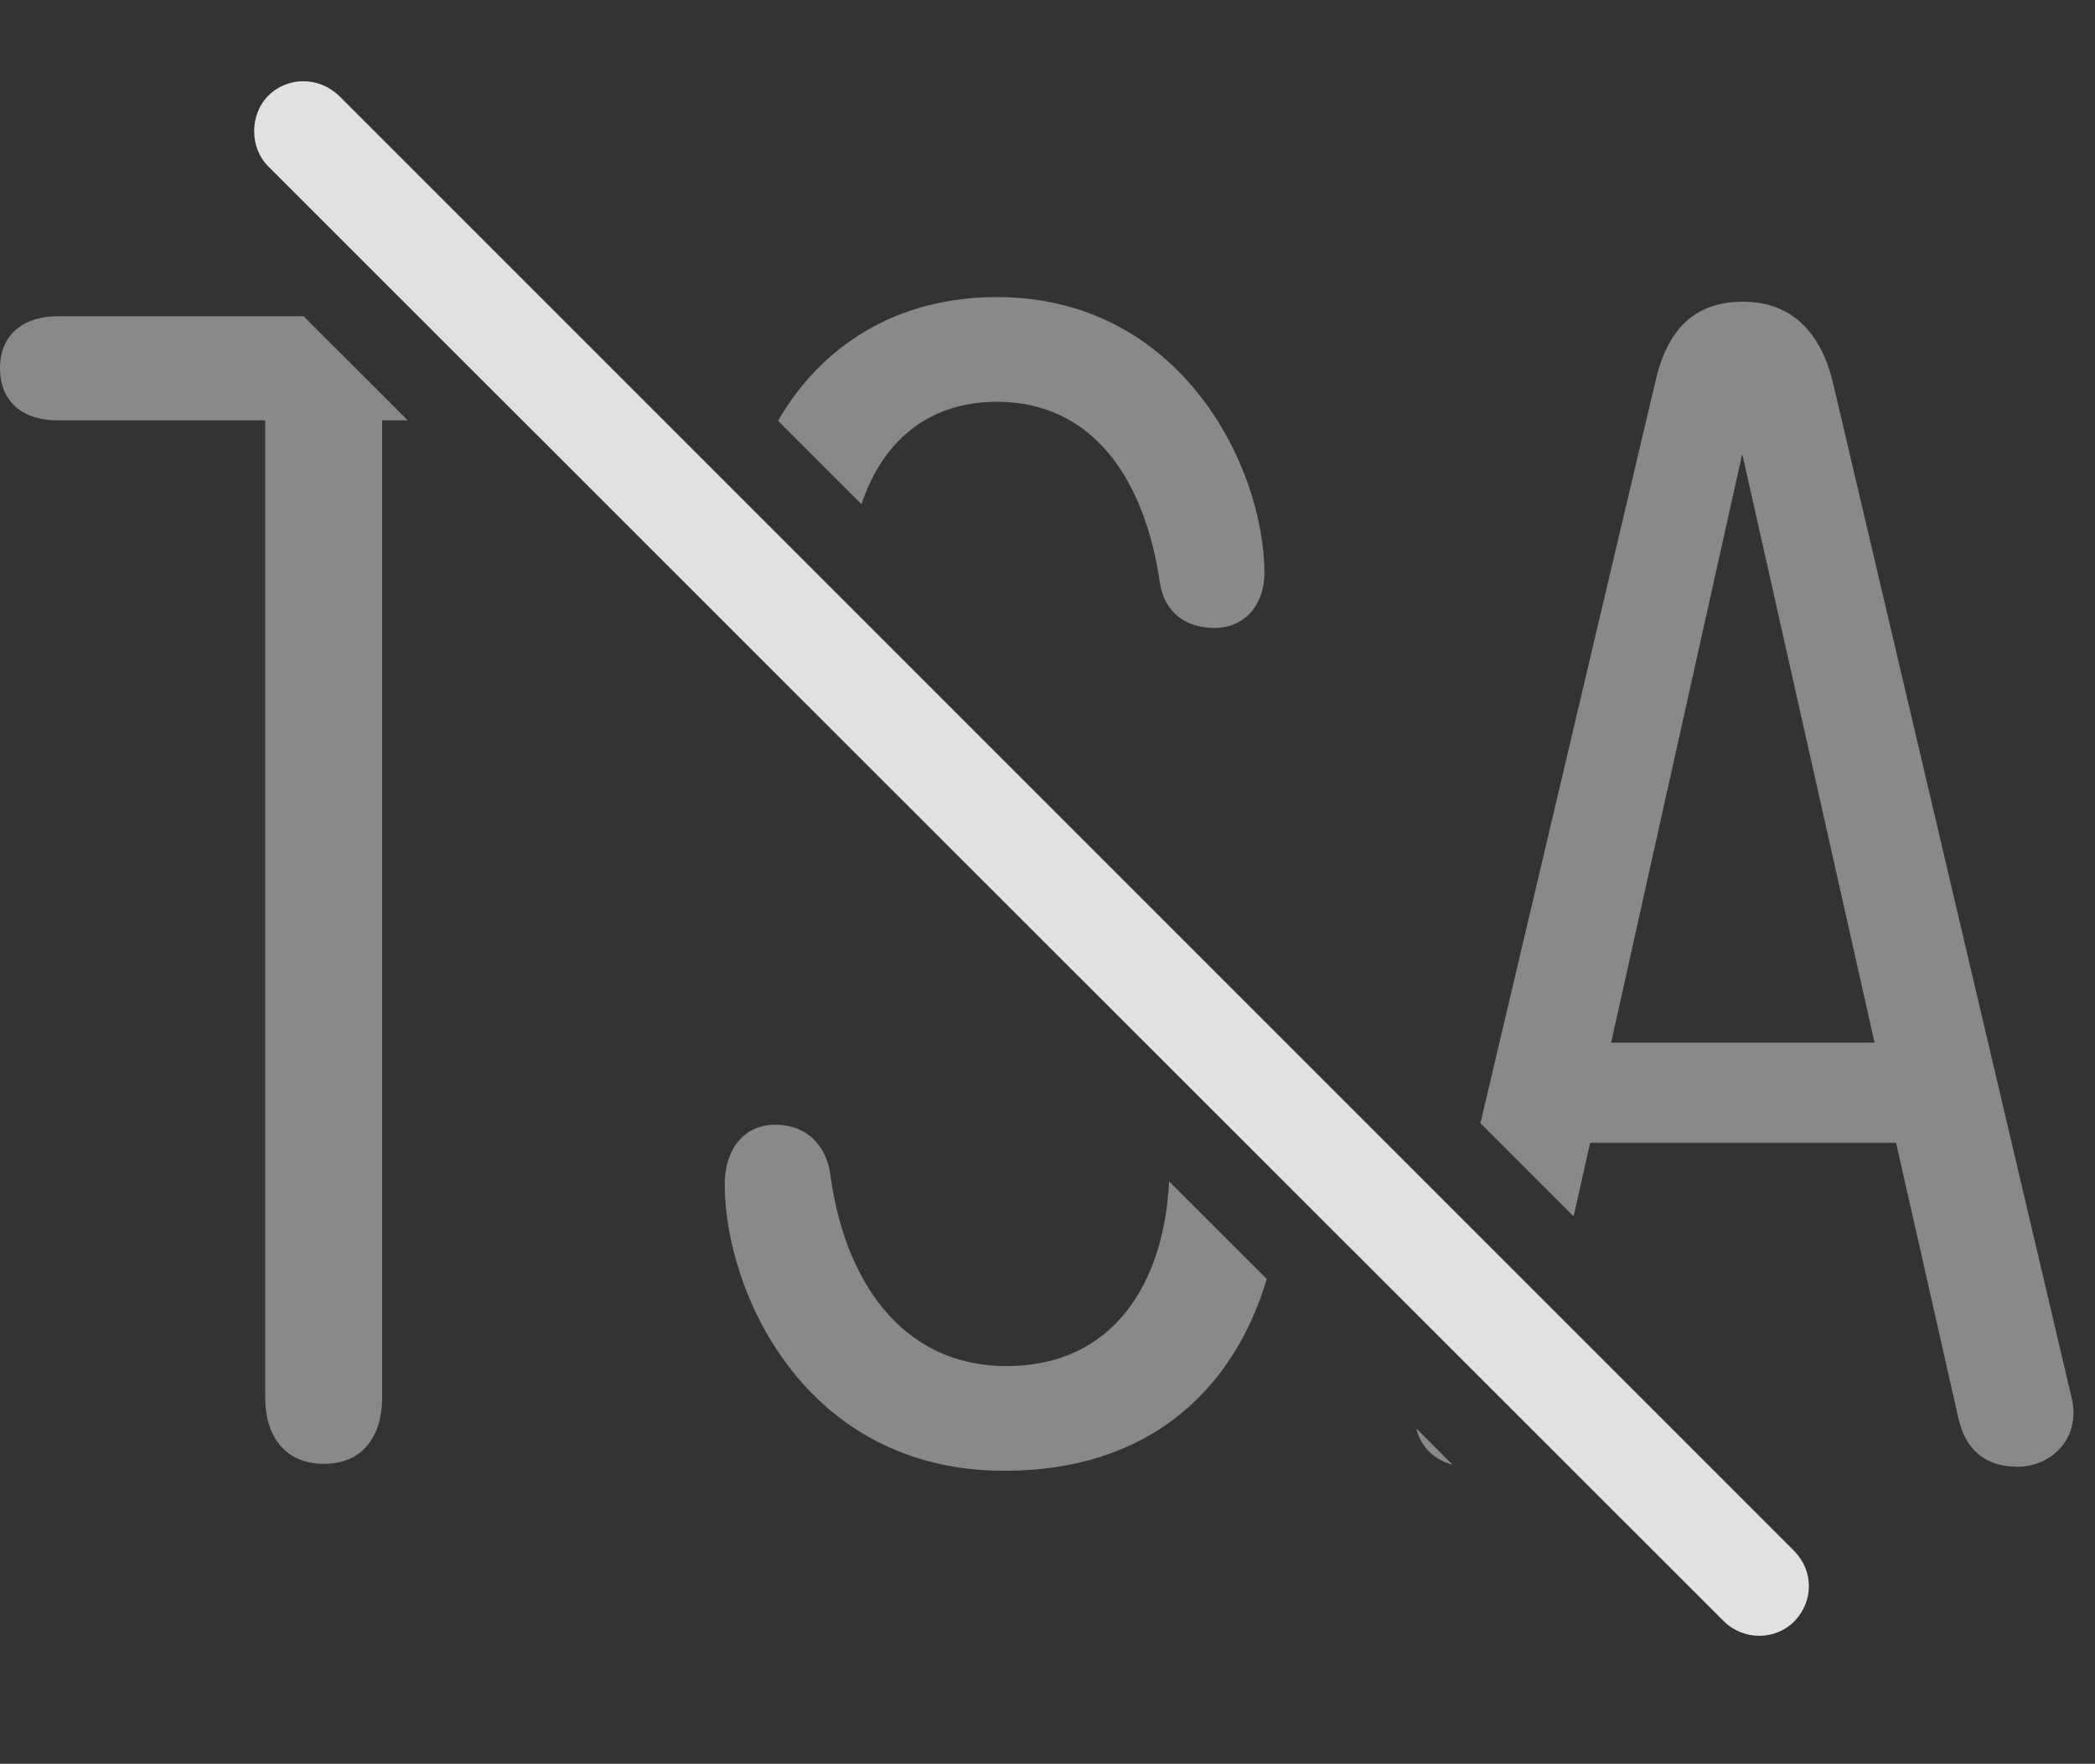 <?xml version="1.0" encoding="UTF-8"?>
<!--Generator: Apple Native CoreSVG 341-->
<!DOCTYPE svg
PUBLIC "-//W3C//DTD SVG 1.1//EN"
       "http://www.w3.org/Graphics/SVG/1.1/DTD/svg11.dtd">
<svg version="1.1" xmlns="http://www.w3.org/2000/svg" xmlns:xlink="http://www.w3.org/1999/xlink" viewBox="0 0 35.176 29.614">
 <rect x="0" y="0" width="35.176" height="29.614" fill="#333333" stroke="none"/>
 <g>
  <rect height="29.614" opacity="0" width="35.176" x="0" y="0"/>
  <path d="M13.935 19.675C14.16 21.453 15.107 22.937 16.904 22.937C18.681 22.937 19.546 21.56 19.63 19.836L21.27 21.475C20.698 23.385 19.246 24.695 16.865 24.695C13.496 24.695 12.168 21.668 12.168 19.88C12.168 19.314 12.48 18.884 13.018 18.884C13.418 18.884 13.828 19.099 13.935 19.675ZM30.771 6.404L34.766 23.396C34.795 23.494 34.815 23.621 34.815 23.718C34.815 24.246 34.395 24.627 33.867 24.627C33.34 24.627 32.998 24.343 32.881 23.806L31.836 19.187L26.699 19.187L26.422 20.423L24.857 18.858L27.793 6.414C27.979 5.583 28.408 5.066 29.268 5.066C30.107 5.066 30.576 5.613 30.771 6.404ZM24.386 24.59C24.082 24.51 23.858 24.3 23.781 23.985ZM6.847 7.058L6.416 7.058L6.416 23.464C6.416 24.089 6.113 24.578 5.439 24.578C4.795 24.578 4.453 24.128 4.453 23.464L4.453 7.058L0.967 7.058C0.391 7.058 0 6.755 0 6.179C0 5.623 0.391 5.31 0.967 5.31L5.098 5.31ZM29.248 7.644L27.051 17.507L31.475 17.507L29.258 7.644ZM21.23 9.626C21.23 10.144 20.908 10.544 20.391 10.544C19.941 10.544 19.551 10.31 19.473 9.773C19.229 8.093 18.379 6.746 16.738 6.746C15.552 6.746 14.799 7.451 14.465 8.466L13.064 7.065C13.796 5.795 15.066 4.988 16.738 4.988C19.834 4.988 21.23 7.849 21.23 9.626Z" fill="white" fill-opacity="0.425"/>
  <path d="M28.945 27.224C29.277 27.546 29.805 27.546 30.127 27.224C30.449 26.892 30.459 26.384 30.127 26.043L5.693 1.609C5.361 1.287 4.834 1.277 4.502 1.609C4.189 1.931 4.189 2.478 4.502 2.791Z" fill="white" fill-opacity="0.85"/>
 </g>
</svg>
